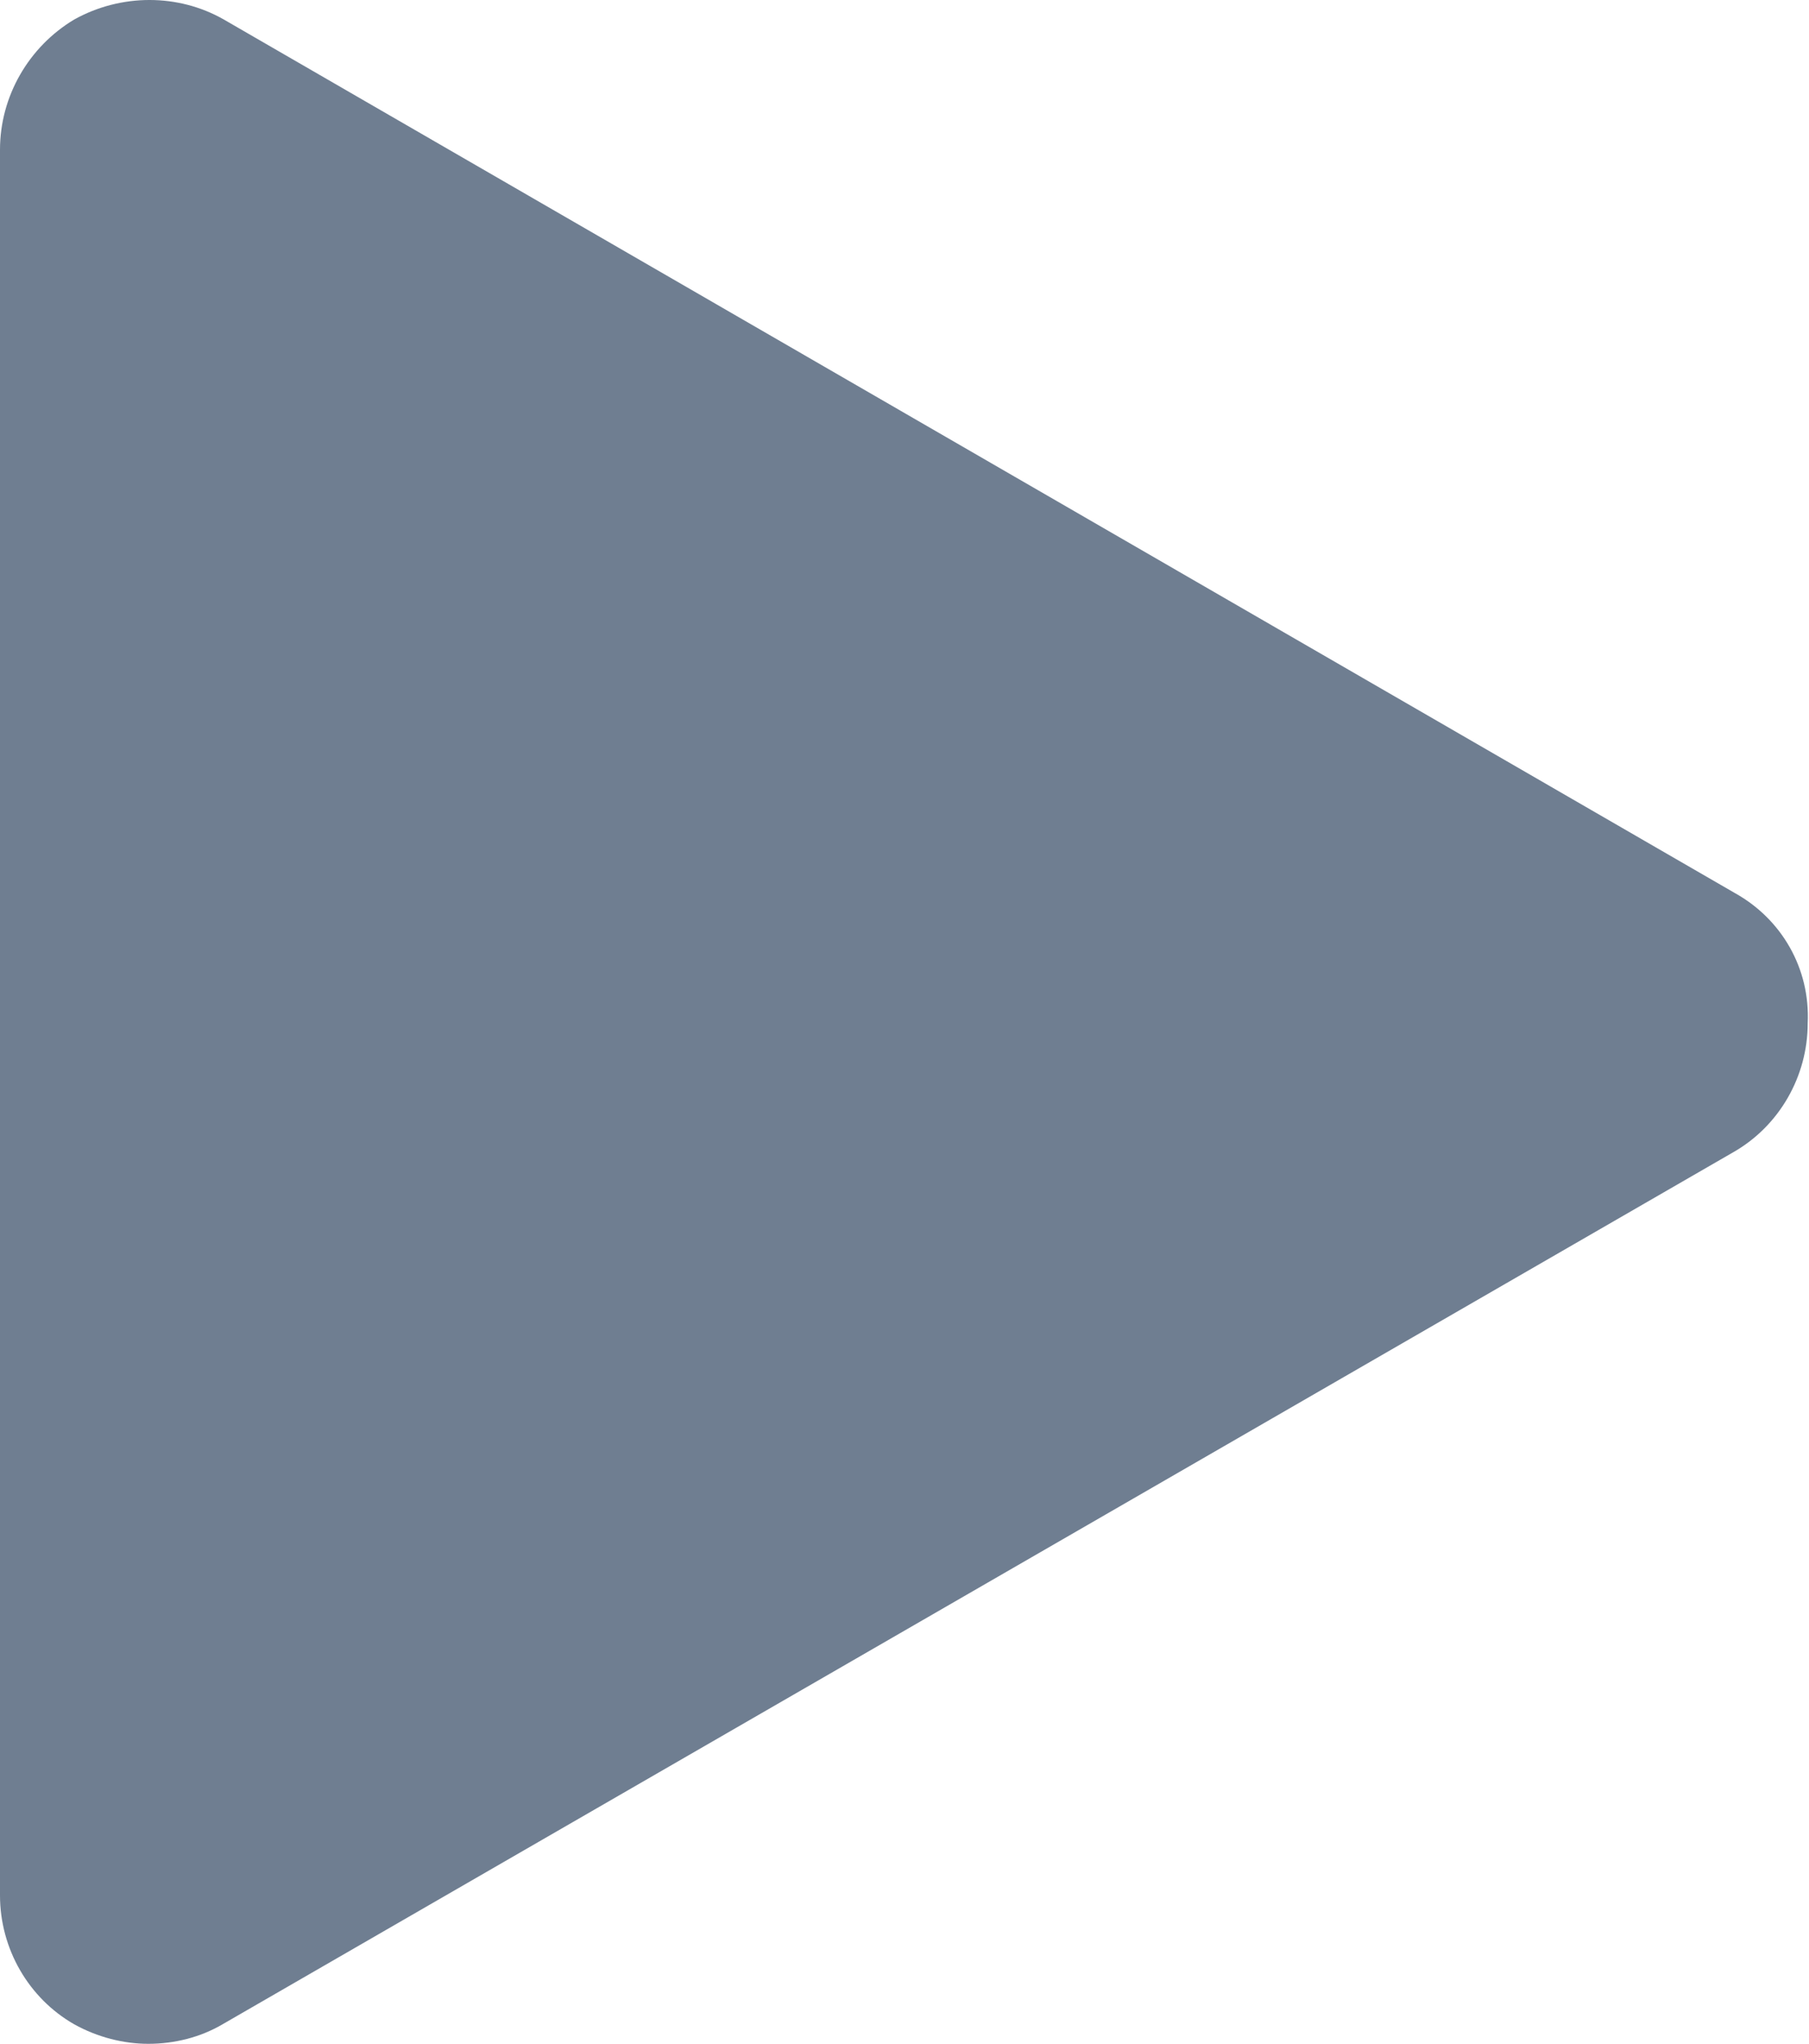 <?xml version="1.0" encoding="utf-8"?>
<!-- Generator: Adobe Illustrator 22.0.1, SVG Export Plug-In . SVG Version: 6.00 Build 0)  -->
<svg version="1.1" id="Layer_1" xmlns="http://www.w3.org/2000/svg" xmlns:xlink="http://www.w3.org/1999/xlink" x="0px" y="0px"
	 viewBox="0 0 139 157" style="enable-background:new 0 0 139 157;" xml:space="preserve">
<style type="text/css">
	.st0{fill:#6F7E91;}
</style>
<path class="st0" d="M133.3,68.6L17.2,1.5c-3.5-2-7.9-2-11.5,0C2.2,3.6,0,7.4,0,11.5v134.1c0,4.1,2.2,7.9,5.7,9.9
	c1.8,1,3.8,1.5,5.7,1.5c2,0,4-0.5,5.7-1.5l116.1-67c3.5-2,5.7-5.8,5.7-9.9C139.1,74.4,136.9,70.6,133.3,68.6z"/>
</svg>
